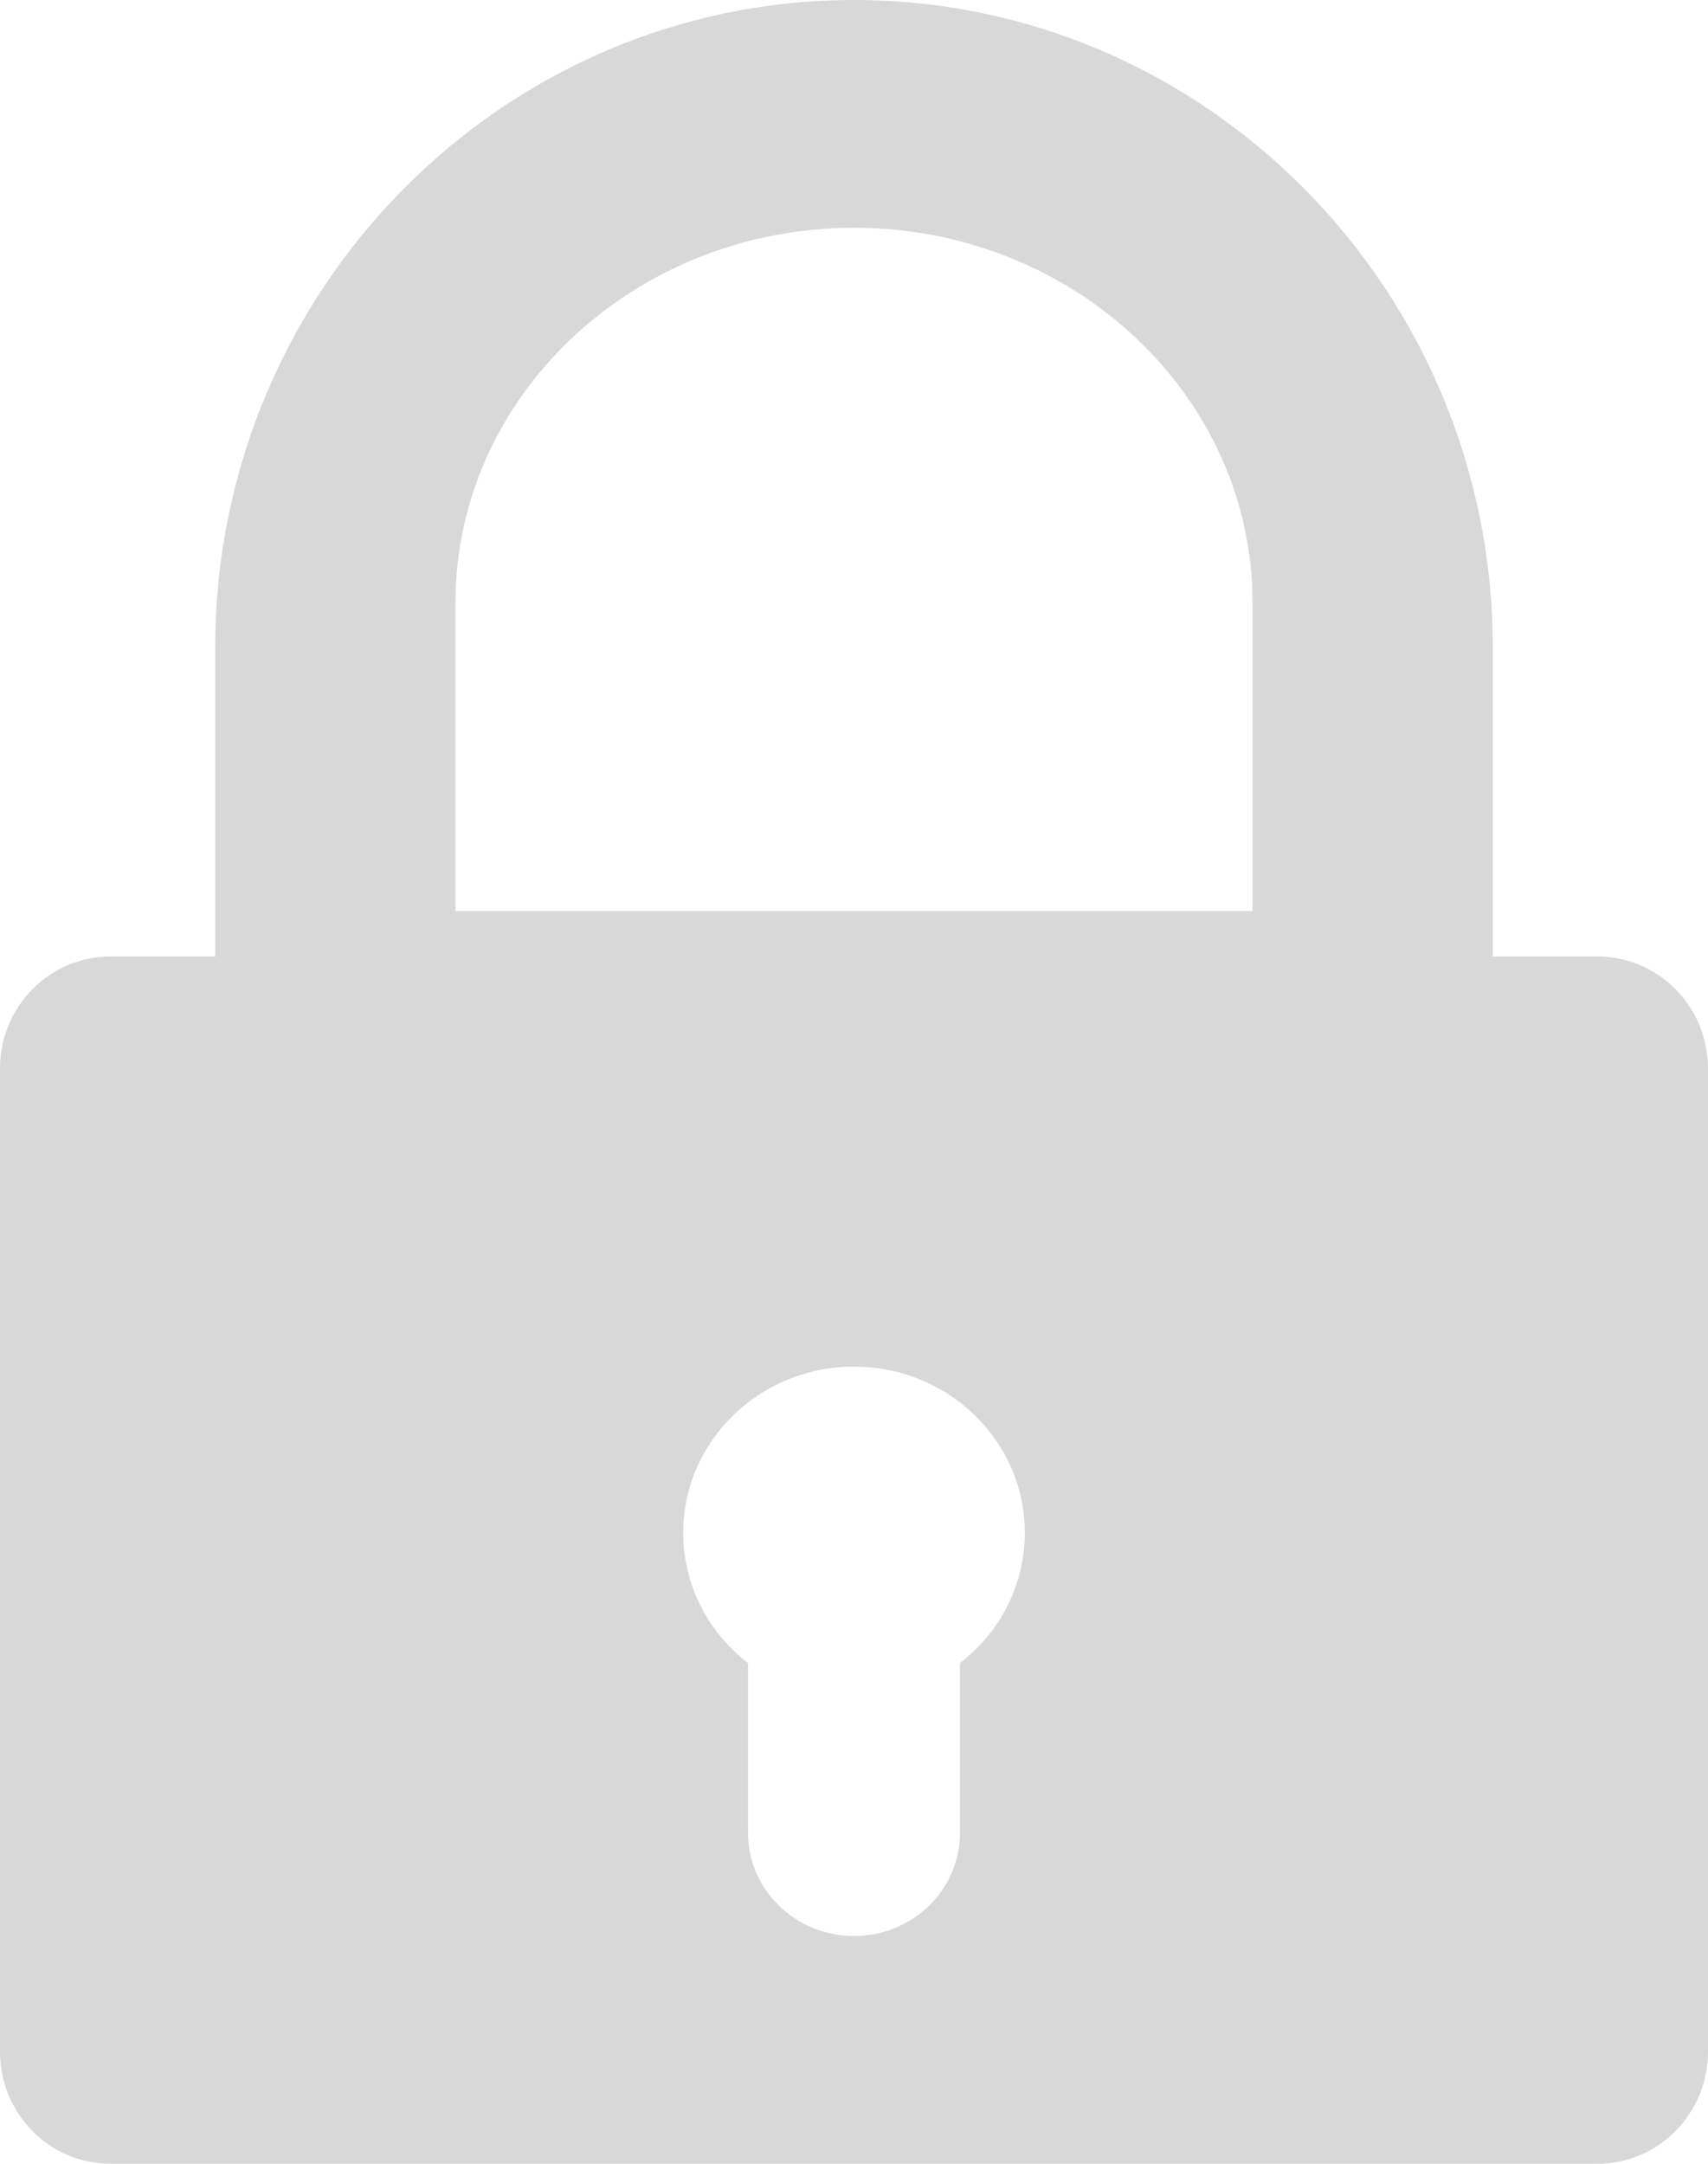 <?xml version="1.0" encoding="UTF-8"?>
<svg width="15px" height="19px" viewBox="0 0 15 19" version="1.1" xmlns="http://www.w3.org/2000/svg" xmlns:xlink="http://www.w3.org/1999/xlink">
    <title>Slice 1</title>
    <g id="Page-1" stroke="none" stroke-width="1" fill="none" fill-rule="evenodd">
        <path d="M14.029,8.399 L13.11,8.399 L13.11,5.688 C13.11,2.552 10.593,0 7.5,0 C4.407,0 1.89,2.552 1.89,5.688 L1.89,8.399 L0.97,8.399 C0.434,8.399 0,8.839 0,9.383 L0,18.016 C0,18.559 0.434,19 0.97,19 L14.029,19 C14.565,19 15,18.559 15,18.016 L15,9.383 C15,8.839 14.565,8.399 14.029,8.399 Z M4,5.293 C4,3.477 5.57,2 7.5,2 C9.43,2 11,3.477 11,5.293 L11,8 L4,8 L4,5.293 Z M8.431,14.603 L8.431,16.094 C8.431,16.594 8.014,17 7.5,17 C6.986,17 6.569,16.594 6.569,16.094 L6.569,14.603 C6.222,14.336 6,13.923 6,13.459 C6,12.653 6.672,12 7.5,12 C8.328,12 9,12.653 9,13.459 C9,13.923 8.778,14.336 8.431,14.603 L8.431,14.603 Z" id="cadeado" fill="#D8D8D8" fill-rule="nonzero"></path>
    </g>
</svg>